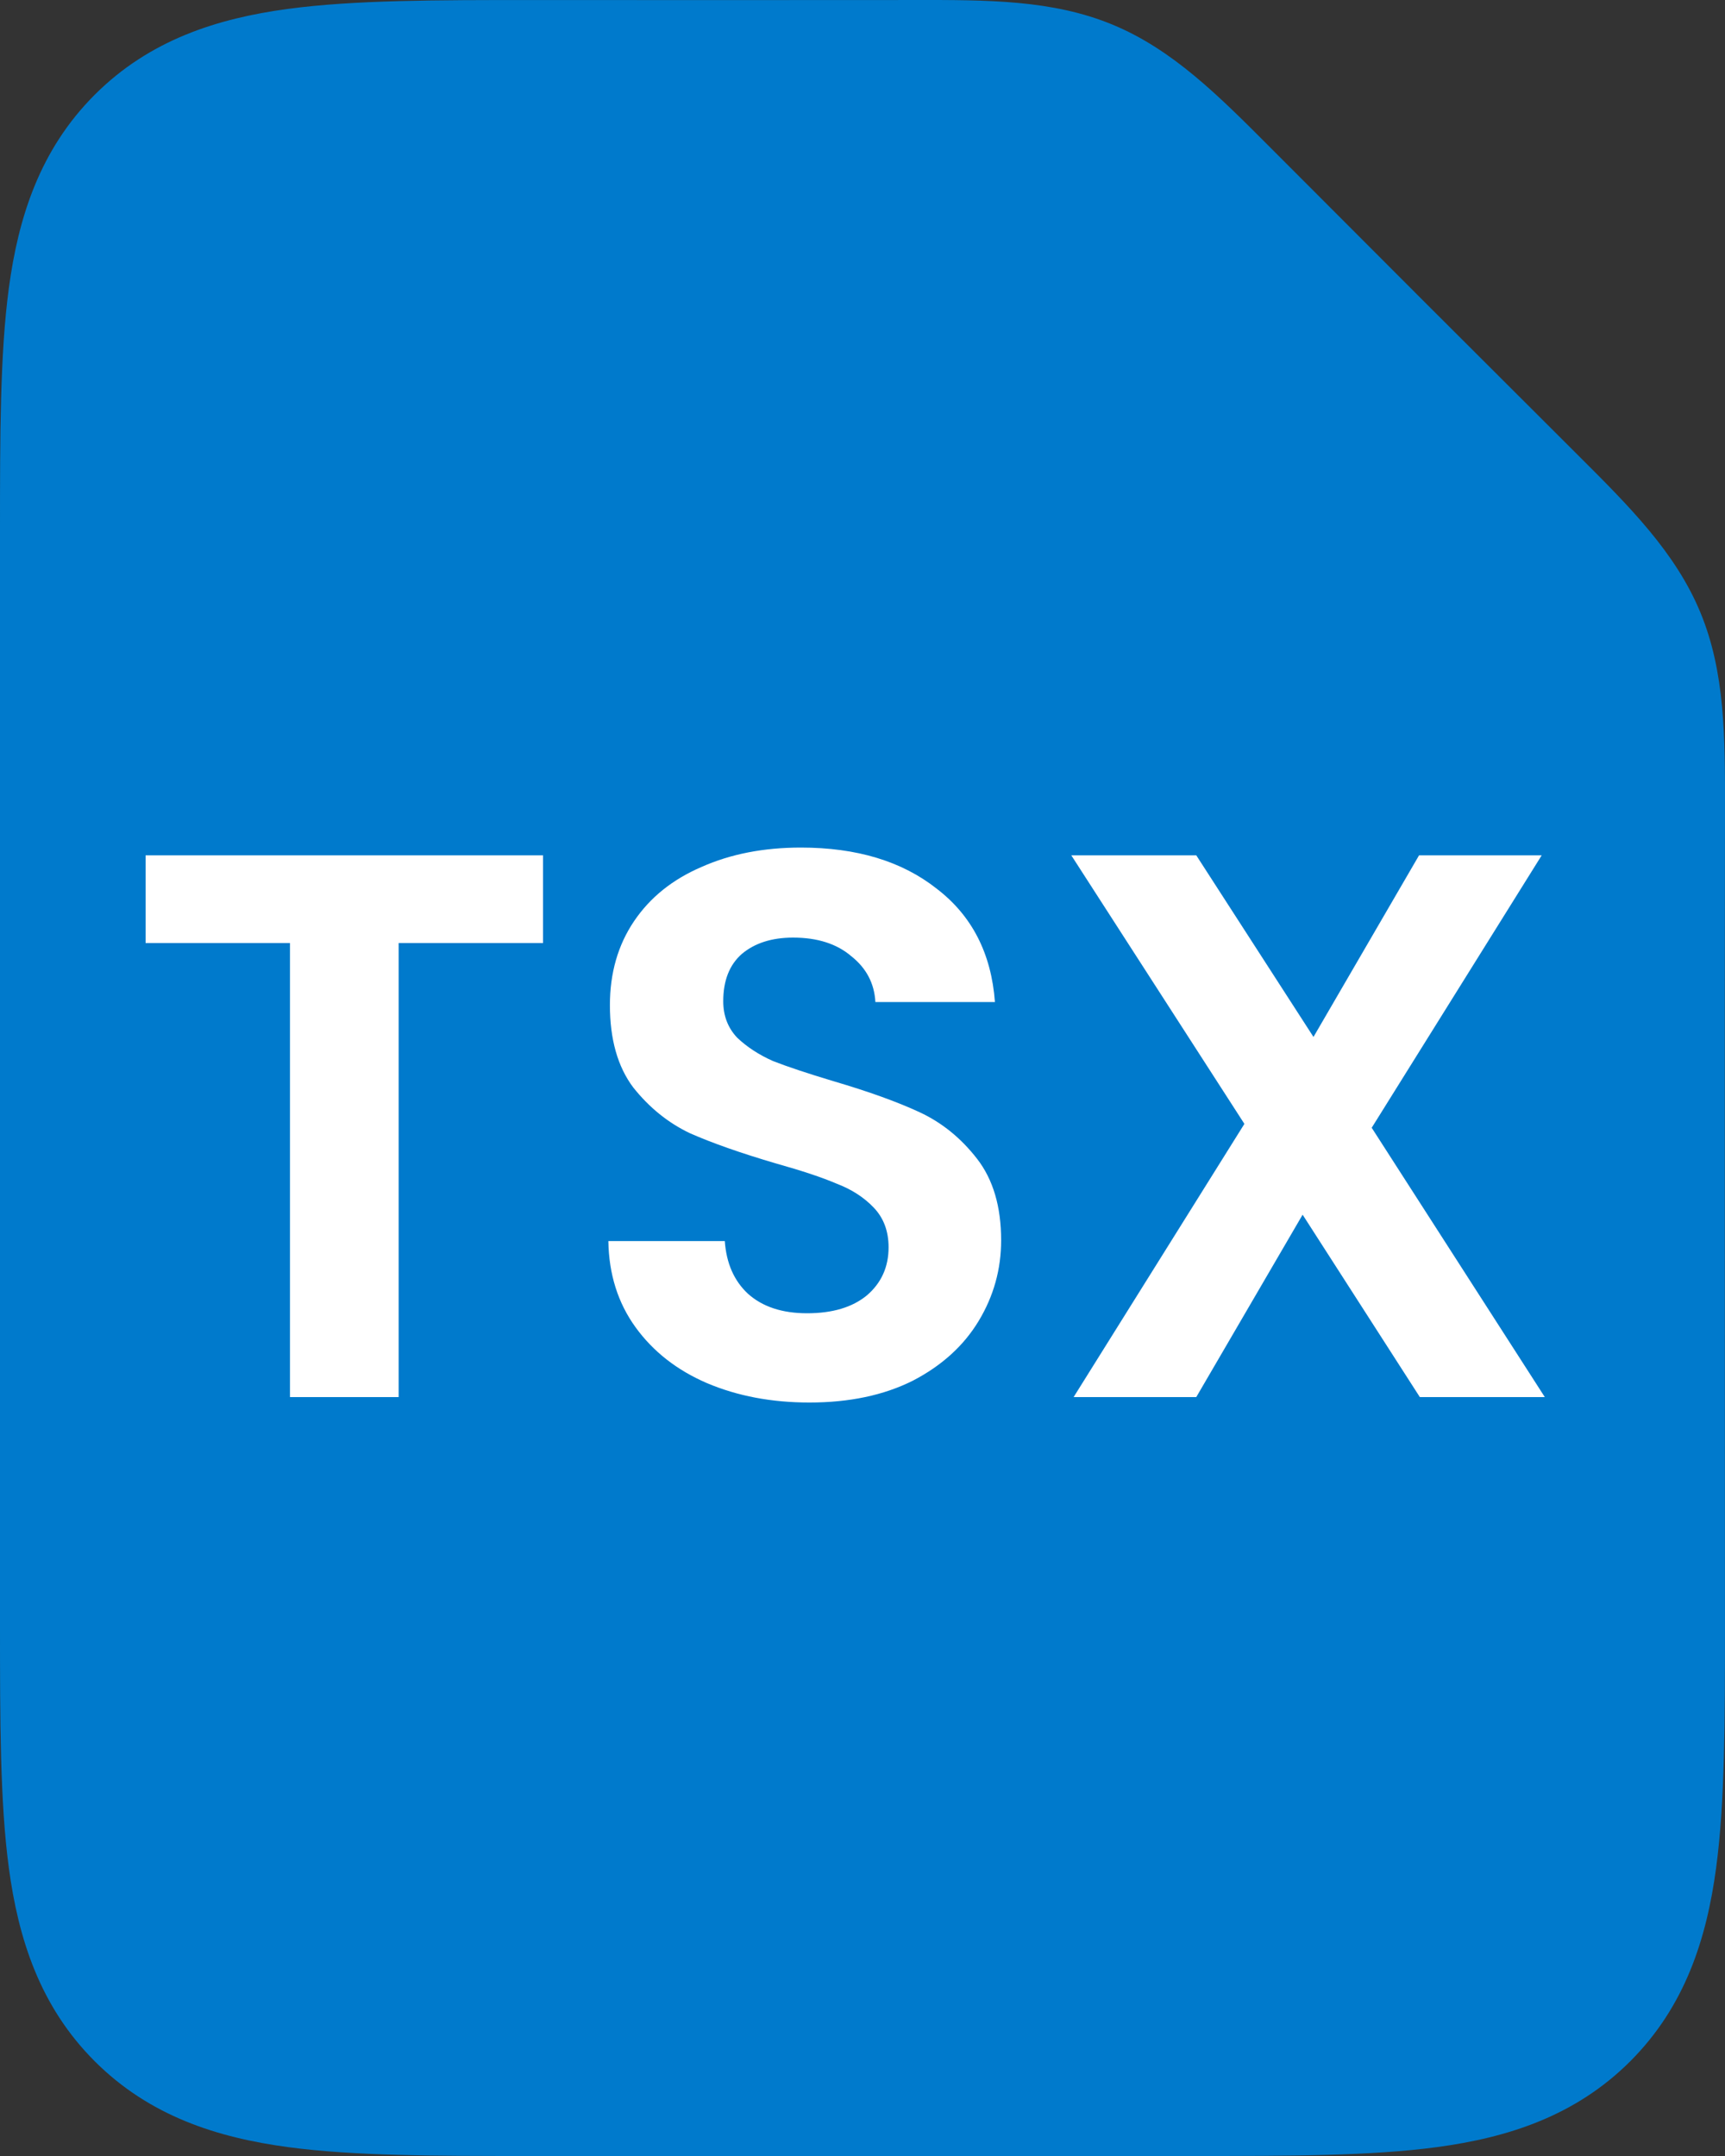 <svg width="100" height="125" viewBox="0 0 100 125" fill="none" xmlns="http://www.w3.org/2000/svg">
<rect x="0" y="0" width="100" height="125" fill="#333333" stroke="none"/>
<path fill-rule="evenodd" clip-rule="evenodd" d="M53.011 0.001C57.254 -0.006 61.019 -0.011 64.496 1.429C67.974 2.869 70.632 5.536 73.628 8.54C79.562 14.493 85.507 20.438 91.46 26.372C94.464 29.368 97.131 32.026 98.571 35.504C100.011 38.981 100.006 42.746 99.999 46.989C99.975 62.713 99.998 78.437 99.998 94.162C99.999 99.702 99.999 104.476 99.485 108.299C98.934 112.395 97.692 116.323 94.507 119.508C91.321 122.693 87.394 123.935 83.297 124.486C79.474 125 74.701 125 69.16 125H30.838C25.298 125 20.524 125 16.701 124.486C12.604 123.935 8.677 122.693 5.492 119.508C2.306 116.323 1.064 112.395 0.513 108.299C-0.001 104.476 -0 99.702 1.52505e-05 94.162L3.31315e-05 31.251C3.31315e-05 31.114 2.56811e-05 30.976 1.82306e-05 30.84C-0 25.299 -0.001 20.526 0.513 16.703C1.064 12.606 2.306 8.679 5.492 5.493C8.677 2.308 12.604 1.066 16.701 0.515C20.524 0.001 25.298 0.001 30.838 0.002C38.229 0.002 45.62 0.012 53.011 0.001Z" fill="#007ACC"/>
<path d="M31.48 49.59V54.675H23.11V81H16.81V54.675H8.44V49.59H31.48ZM46.922 81.315C44.732 81.315 42.752 80.94 40.982 80.19C39.242 79.44 37.862 78.36 36.842 76.95C35.822 75.54 35.297 73.875 35.267 71.955H42.017C42.107 73.245 42.557 74.265 43.367 75.015C44.207 75.765 45.347 76.14 46.787 76.14C48.257 76.14 49.412 75.795 50.252 75.105C51.092 74.385 51.512 73.455 51.512 72.315C51.512 71.385 51.227 70.62 50.657 70.02C50.087 69.42 49.367 68.955 48.497 68.625C47.657 68.265 46.487 67.875 44.987 67.455C42.947 66.855 41.282 66.27 39.992 65.7C38.732 65.1 37.637 64.215 36.707 63.045C35.807 61.845 35.357 60.255 35.357 58.275C35.357 56.415 35.822 54.795 36.752 53.415C37.682 52.035 38.987 50.985 40.667 50.265C42.347 49.515 44.267 49.14 46.427 49.14C49.667 49.14 52.292 49.935 54.302 51.525C56.342 53.085 57.467 55.275 57.677 58.095H50.747C50.687 57.015 50.222 56.13 49.352 55.44C48.512 54.72 47.387 54.36 45.977 54.36C44.747 54.36 43.757 54.675 43.007 55.305C42.287 55.935 41.927 56.85 41.927 58.05C41.927 58.89 42.197 59.595 42.737 60.165C43.307 60.705 43.997 61.155 44.807 61.515C45.647 61.845 46.817 62.235 48.317 62.685C50.357 63.285 52.022 63.885 53.312 64.485C54.602 65.085 55.712 65.985 56.642 67.185C57.572 68.385 58.037 69.96 58.037 71.91C58.037 73.59 57.602 75.15 56.732 76.59C55.862 78.03 54.587 79.185 52.907 80.055C51.227 80.895 49.232 81.315 46.922 81.315ZM82.309 81L75.514 70.425L69.349 81H62.239L72.139 65.16L62.104 49.59H69.349L76.144 60.12L82.264 49.59H89.374L79.519 65.385L89.554 81H82.309Z" fill="white"/>
</svg>
